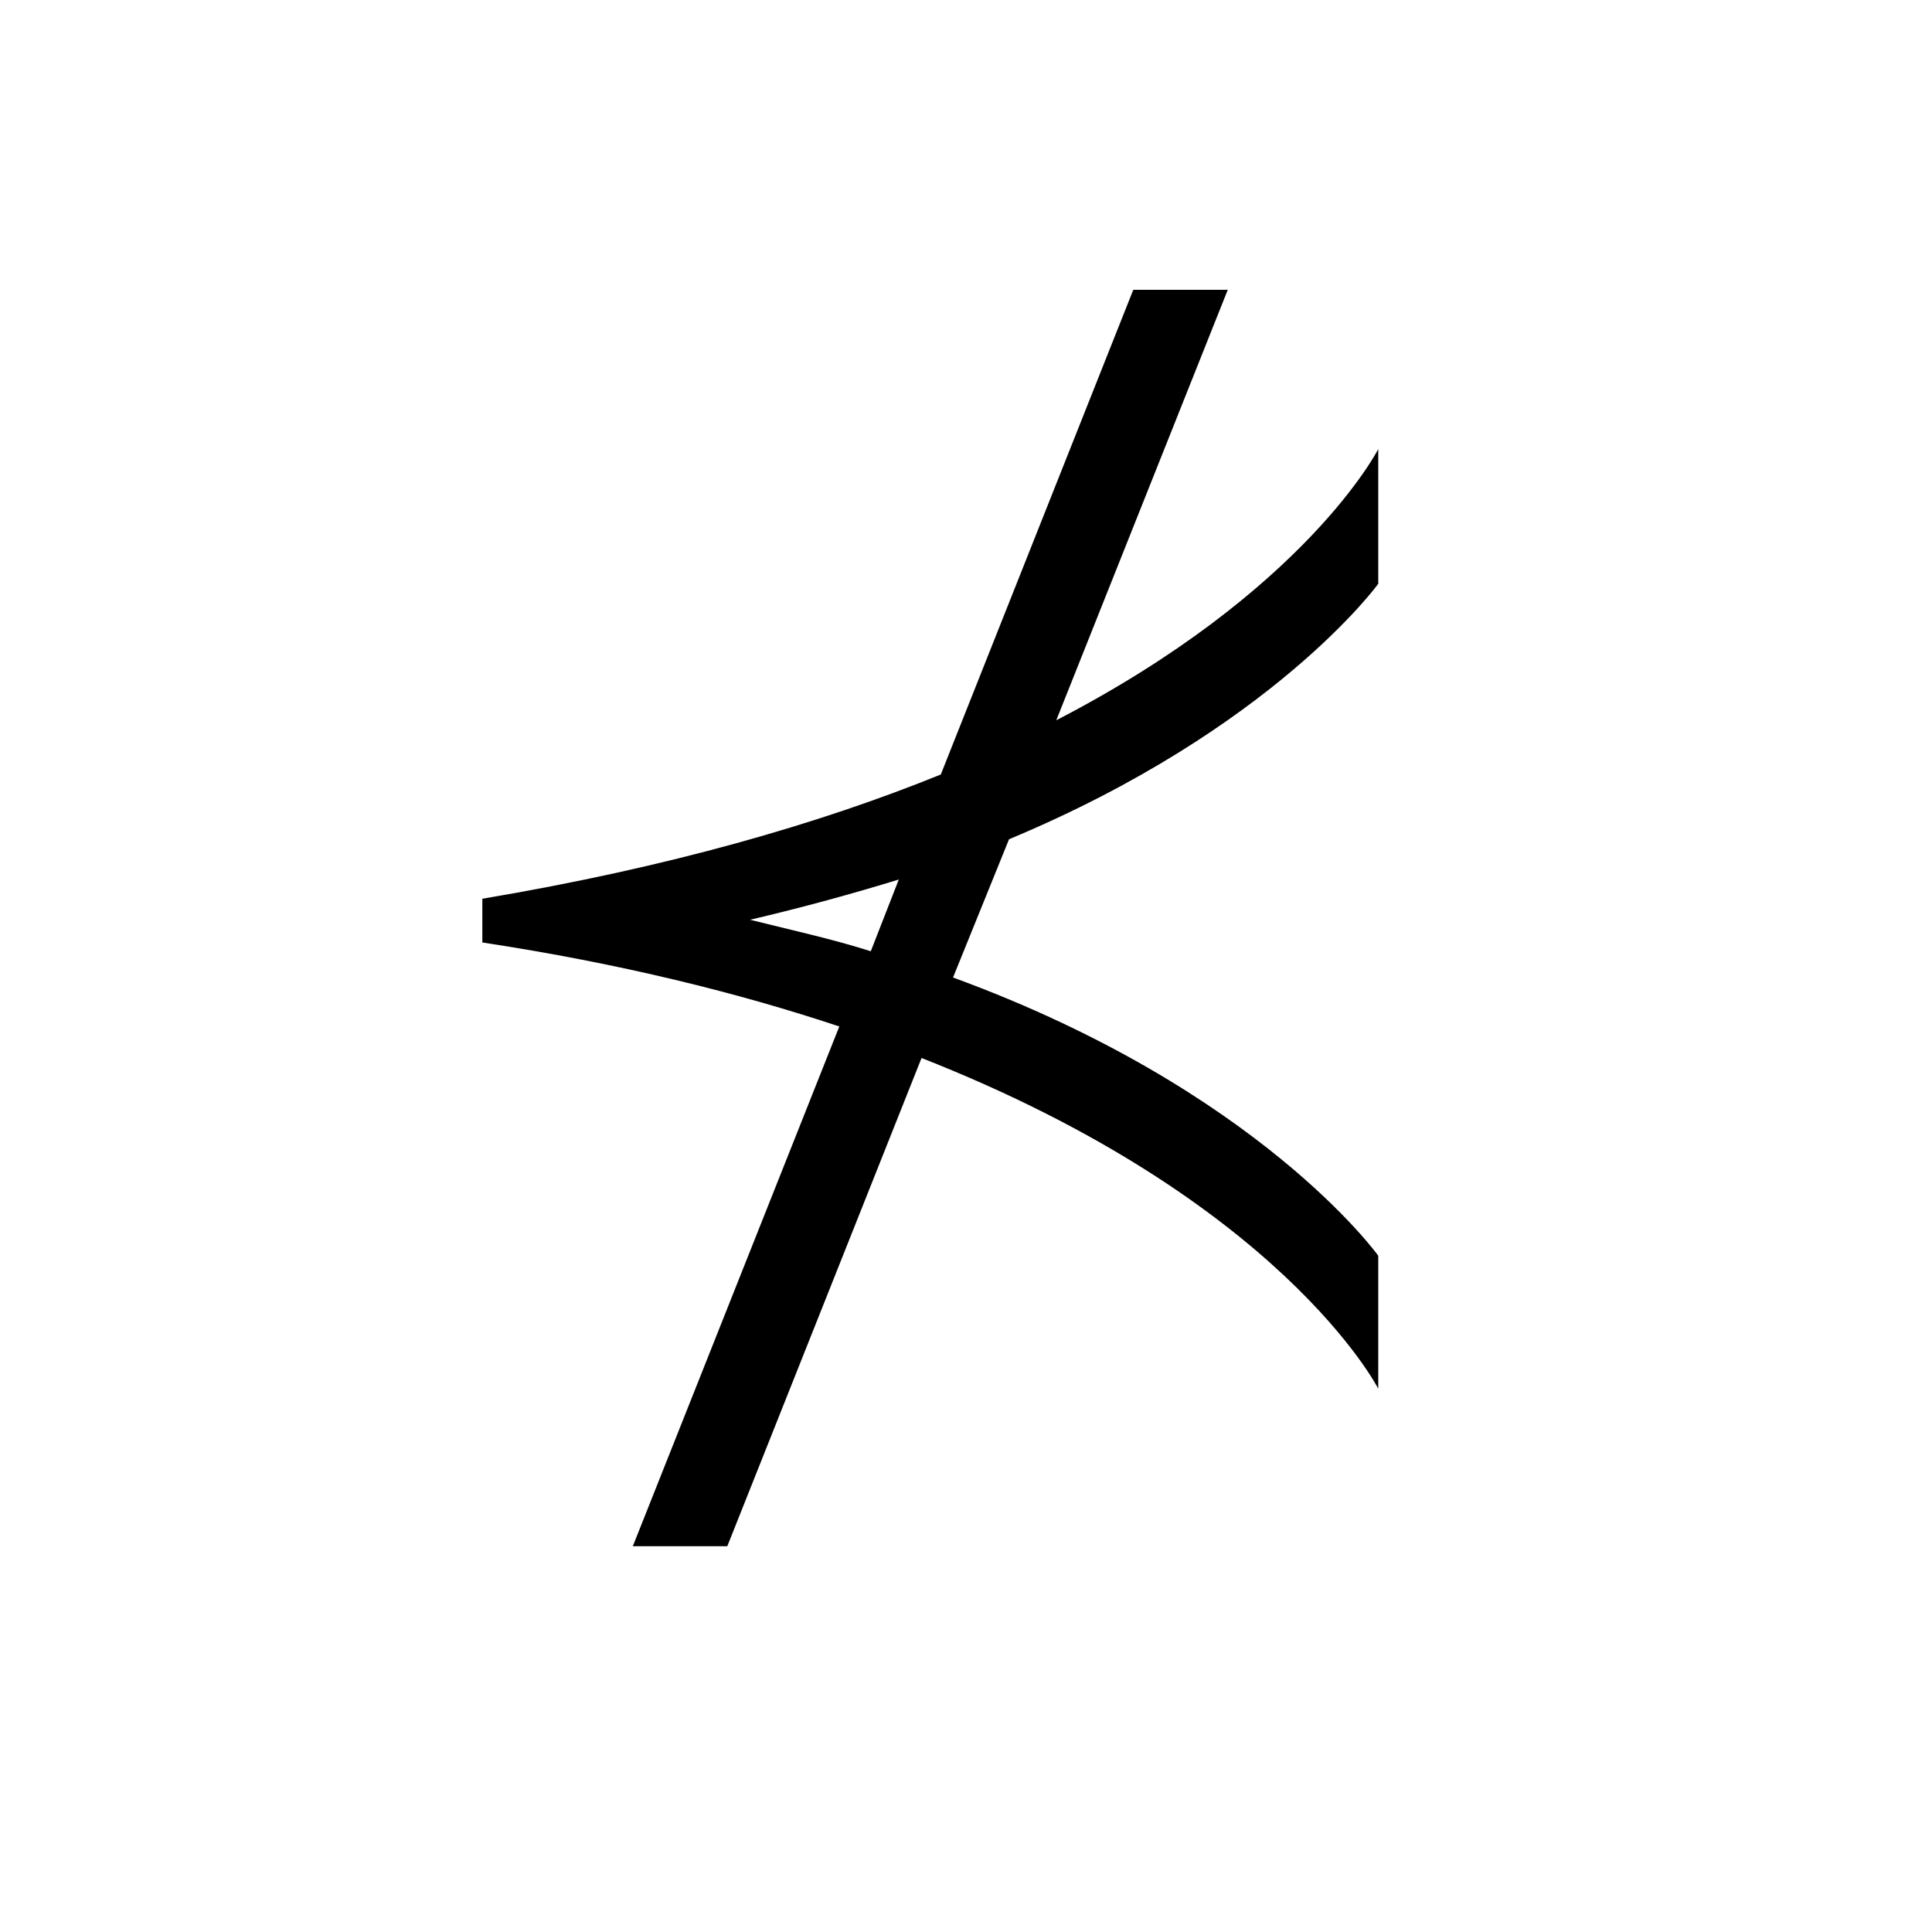 <?xml version="1.0" encoding="UTF-8" standalone="no"?>
<!-- Created with Inkscape (http://www.inkscape.org/) -->

<svg
   xmlns:dc="http://purl.org/dc/elements/1.1/"
   xmlns:cc="http://creativecommons.org/ns#"
   xmlns:rdf="http://www.w3.org/1999/02/22-rdf-syntax-ns#"
   xmlns:svg="http://www.w3.org/2000/svg"
   xmlns="http://www.w3.org/2000/svg"
   version="1.0"
   width="128"
   height="128"
   id="svg2">
  <defs
     id="defs4" />
  <path
     d="m 91.313,92.122 v -8.927 c 0,0 -7.883,-11.014 -28.172,-18.433 l 3.71,-9.159 C 84.357,48.299 91.313,38.677 91.313,38.677 v -8.927 c 0,0 -4.753,9.391 -21.332,17.97 L 81.343,19.2 H 75.083 L 62.33,51.313 c -7.999,3.246 -17.97,6.144 -30.374,8.231 v 2.898 c 9.159,1.391 17.042,3.362 23.65,5.565 L 41.926,102.44 h 6.26 L 61.055,70.095 C 84.937,79.485 91.313,92.006 91.313,92.006 v 0.116 z m -31.766,-33.852 -1.855,4.753 c -2.551,-0.812 -5.217,-1.391 -7.999,-2.087 v 0 c 3.478,-0.812 6.84,-1.739 9.854,-2.666 z"
     id="g1-6" />
</svg>
